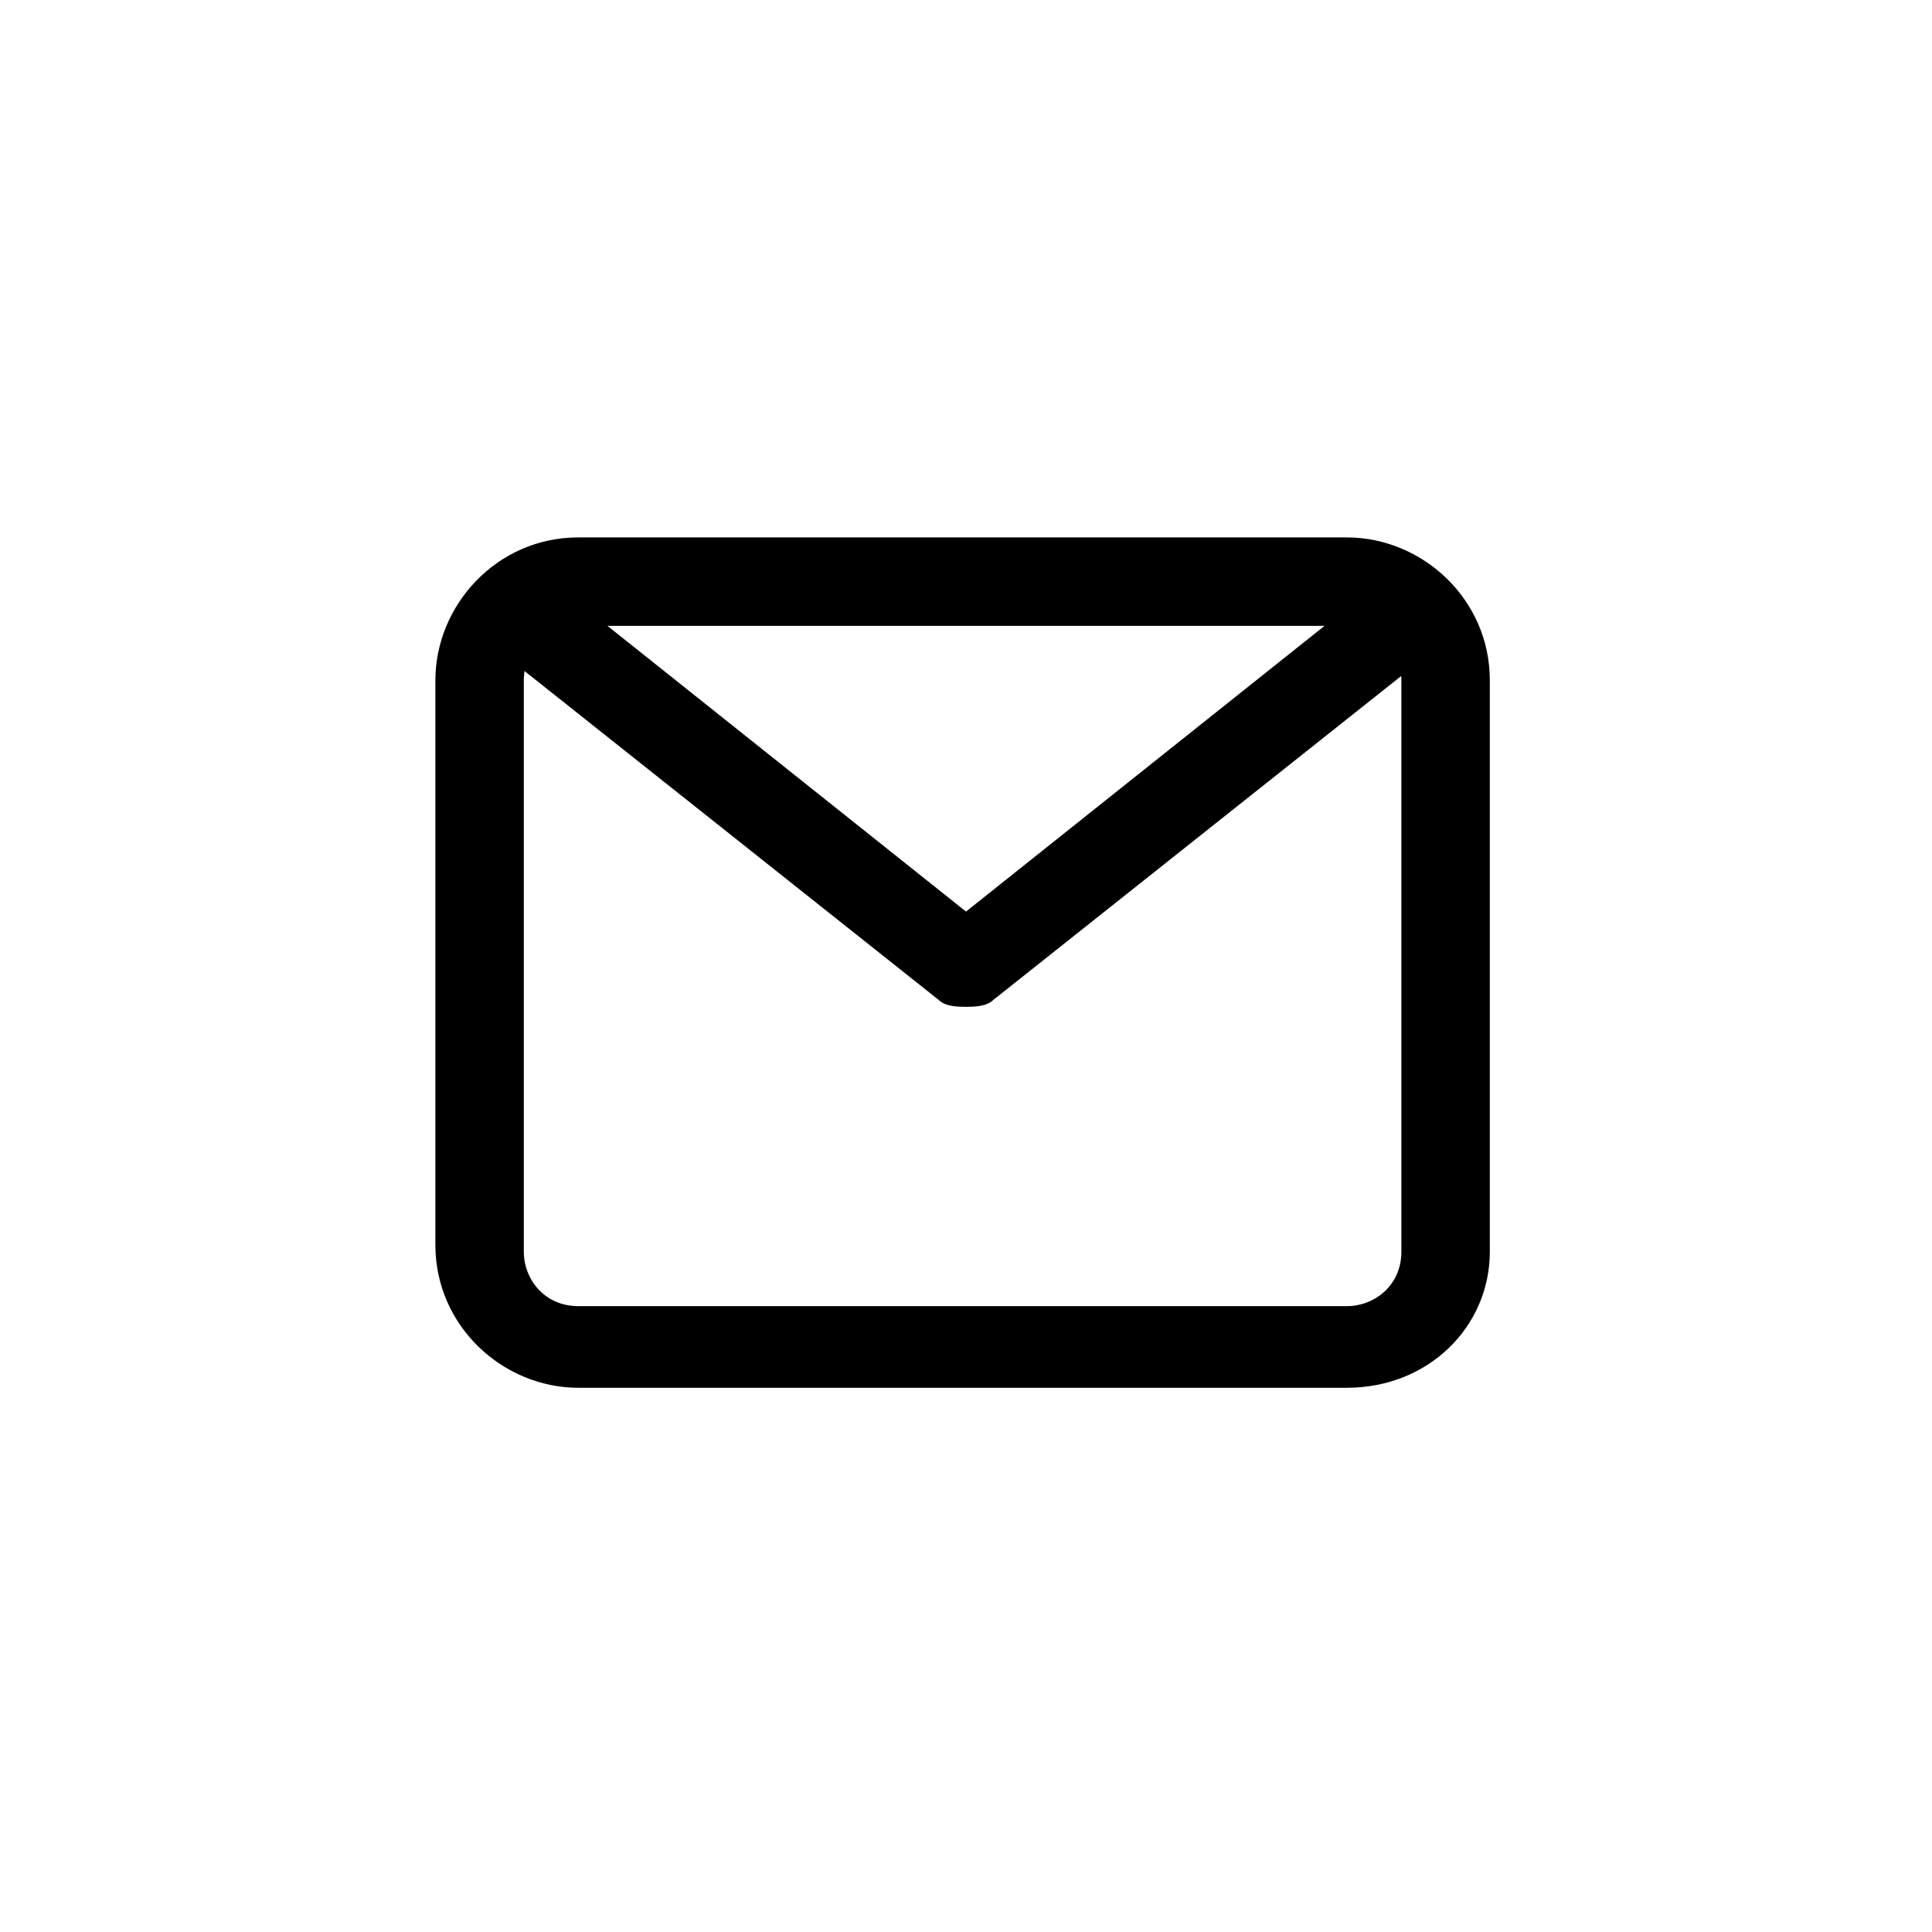 <svg xmlns="http://www.w3.org/2000/svg" viewBox="0 0 28.4 28.4"><path d="M19.8 20.4H8.5c-1.1 0-2.1-.9-2.1-2.1V10c0-1.1.9-2.1 2.1-2.1h11.3c1.1 0 2.1.9 2.1 2.1v8.4c0 1.1-.9 2-2.1 2zM8.5 9.2c-.4 0-.8.3-.8.8v8.4c0 .4.3.8.8.8h11.3c.4 0 .8-.3.8-.8V10c0-.4-.3-.8-.8-.8H8.5z"/><path d="M14.2 14.8c-.1 0-.3 0-.4-.1L7 9.3l.8-1 6.4 5.1 6.4-5.1.8 1-6.8 5.4c-.1.1-.3.1-.4.1z"/></svg>